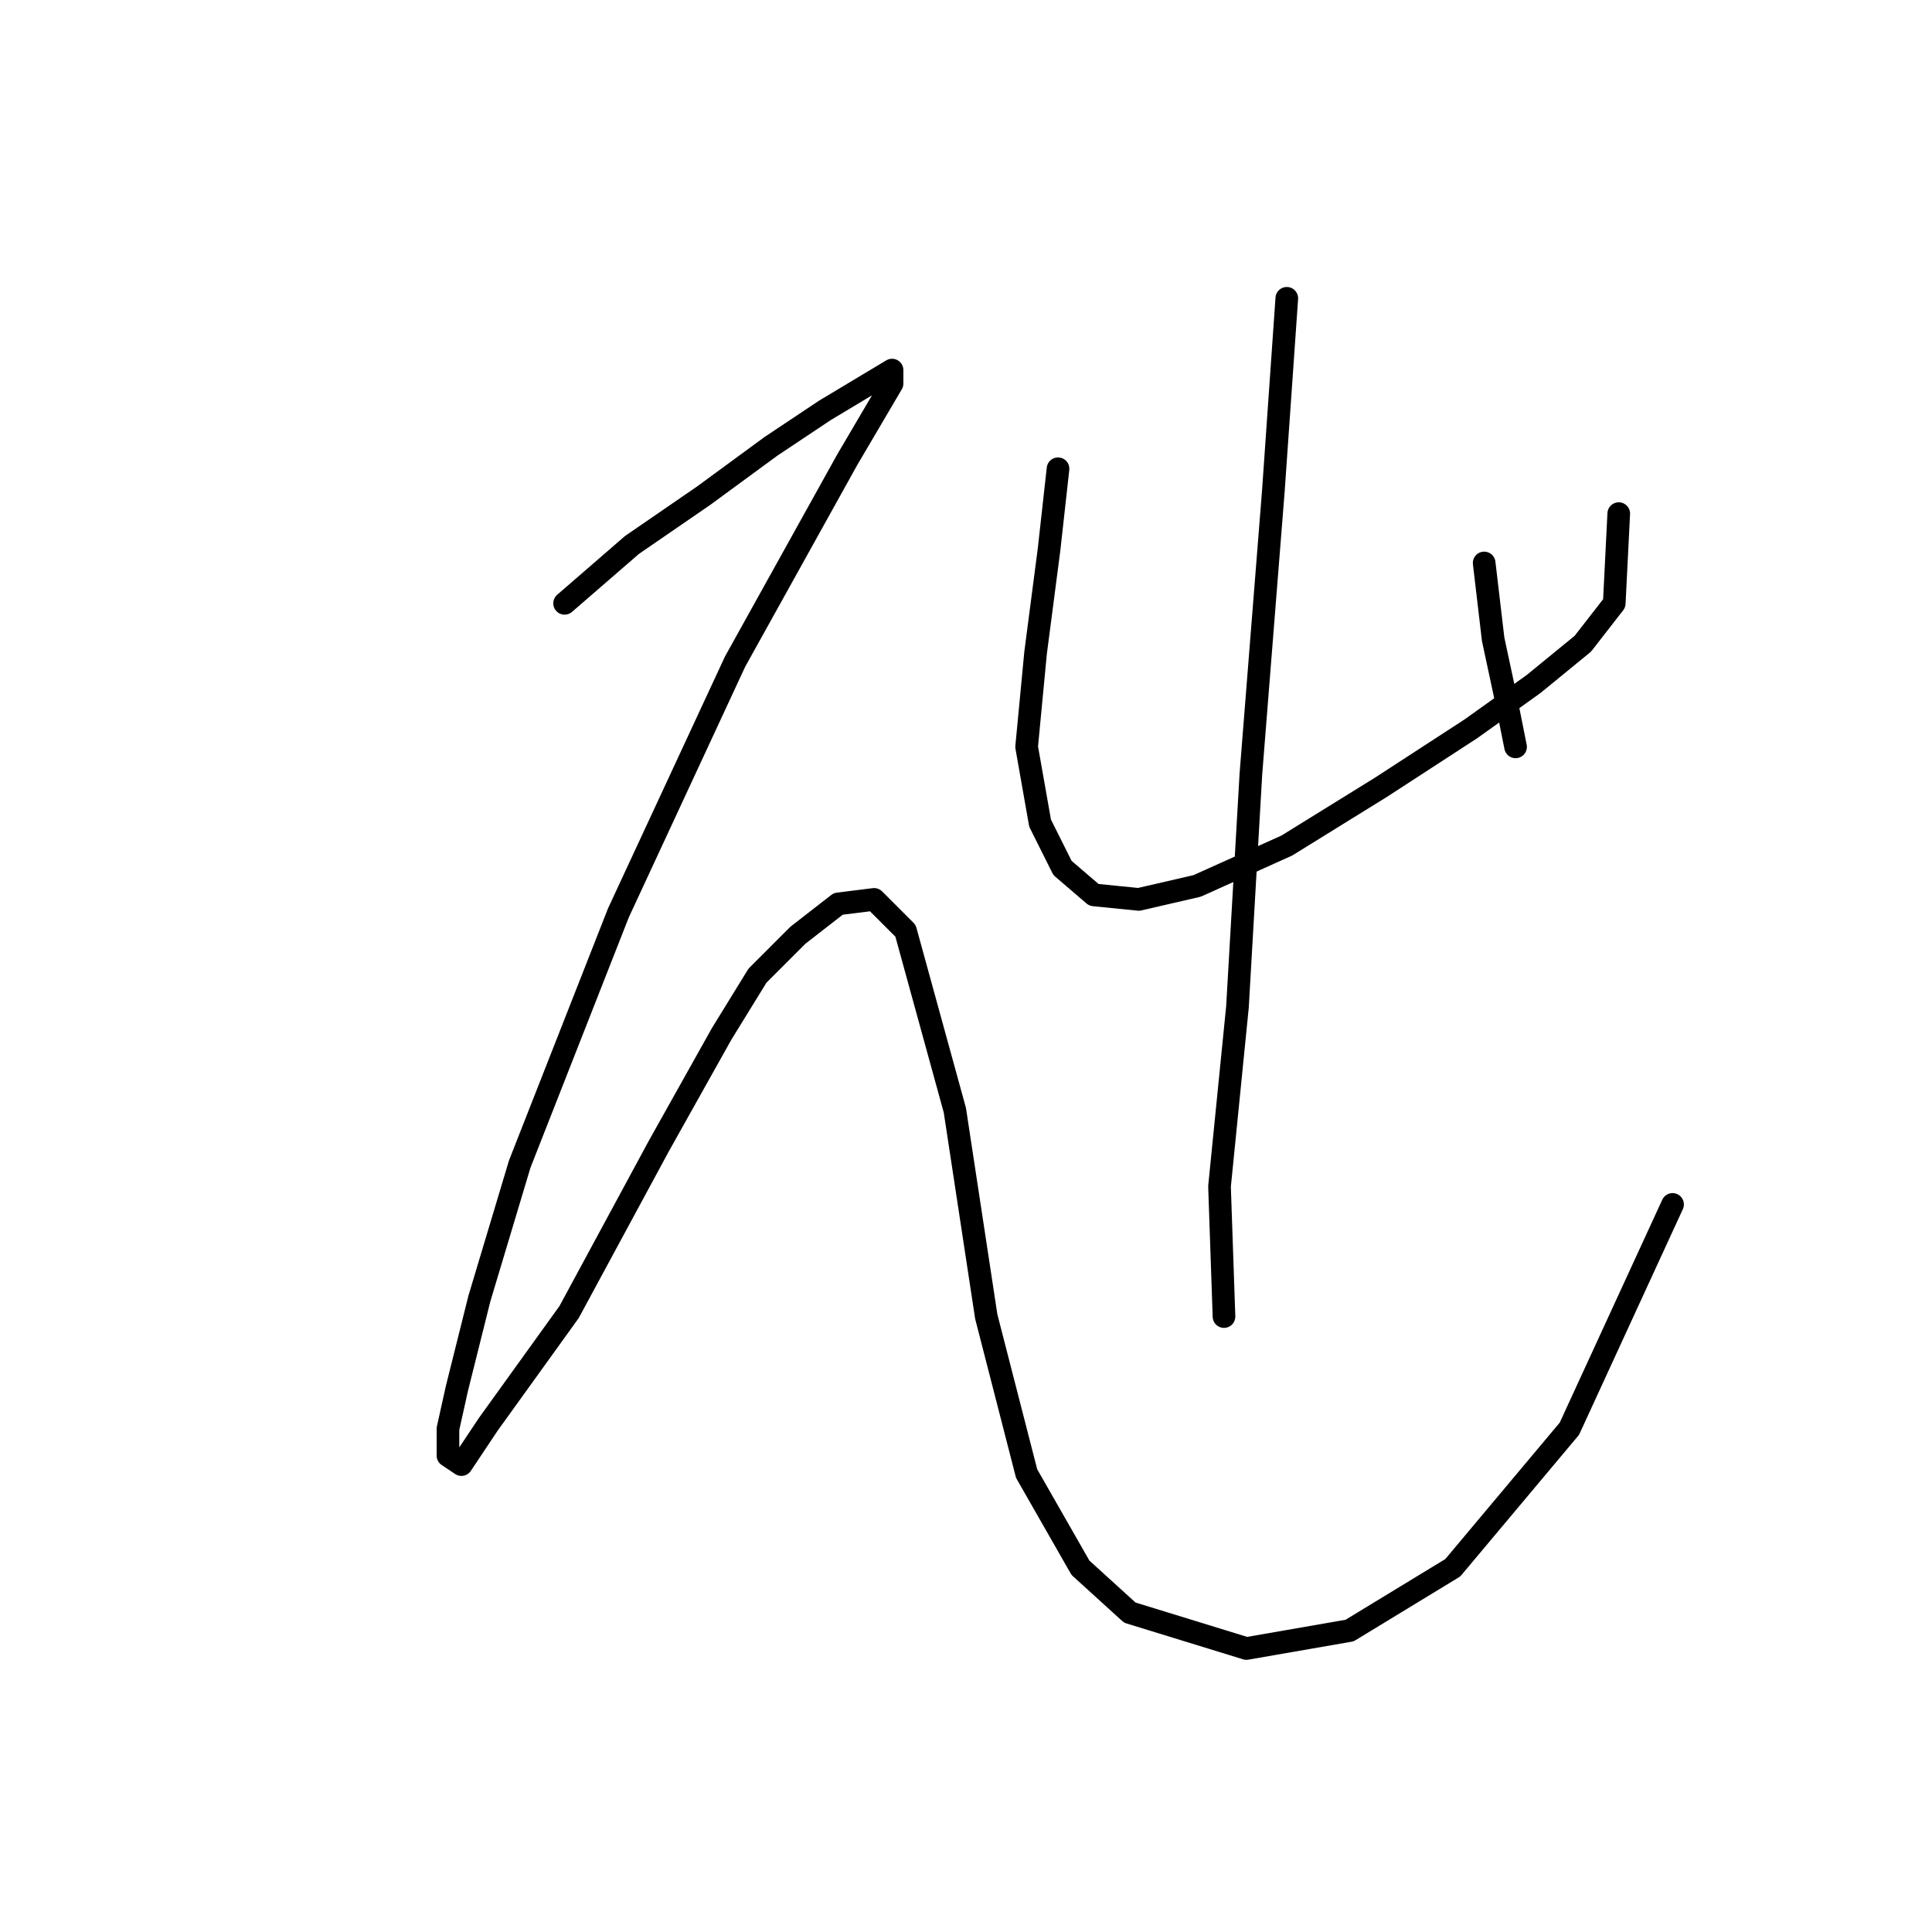 <?xml version="1.0" standalone="no"?>
    <svg width="256" height="256" xmlns="http://www.w3.org/2000/svg" version="1.1">
    <polyline stroke="black" stroke-width="3" stroke-linecap="round" fill="transparent" stroke-linejoin="round" points="74.812 79.945 83.728 72.218 93.238 65.68 102.154 59.141 109.286 54.386 115.23 50.82 118.202 49.037 118.202 50.82 112.258 60.925 97.399 87.672 81.945 120.957 68.868 154.242 63.519 172.074 60.547 183.961 59.358 189.311 59.358 192.877 61.141 194.066 64.708 188.716 75.406 173.857 87.294 151.865 95.615 137.005 100.371 129.278 105.72 123.929 111.069 119.768 115.824 119.174 119.985 123.335 126.523 147.11 130.684 174.451 136.033 195.255 143.166 207.737 149.704 213.68 165.158 218.435 178.829 216.058 192.5 207.737 207.953 189.311 221.624 159.592 221.624 159.592 " />
        <polyline stroke="black" stroke-width="3" stroke-linecap="round" fill="transparent" stroke-linejoin="round" points="140.194 62.113 139.005 72.812 137.222 86.483 136.033 98.965 137.817 109.069 140.788 115.013 144.949 118.579 150.893 119.174 158.62 117.391 170.508 112.041 182.99 104.314 194.877 96.587 203.198 90.644 209.737 85.294 213.897 79.945 214.492 68.057 214.492 68.057 " />
        <polyline stroke="black" stroke-width="3" stroke-linecap="round" fill="transparent" stroke-linejoin="round" points="196.66 74.595 197.849 84.7 199.632 93.021 200.821 98.965 200.821 98.965 " />
        <polyline stroke="black" stroke-width="3" stroke-linecap="round" fill="transparent" stroke-linejoin="round" points="170.508 39.527 168.724 65.085 165.752 102.531 163.969 133.439 161.592 157.214 162.186 174.451 162.186 174.451 " />
        </svg>
